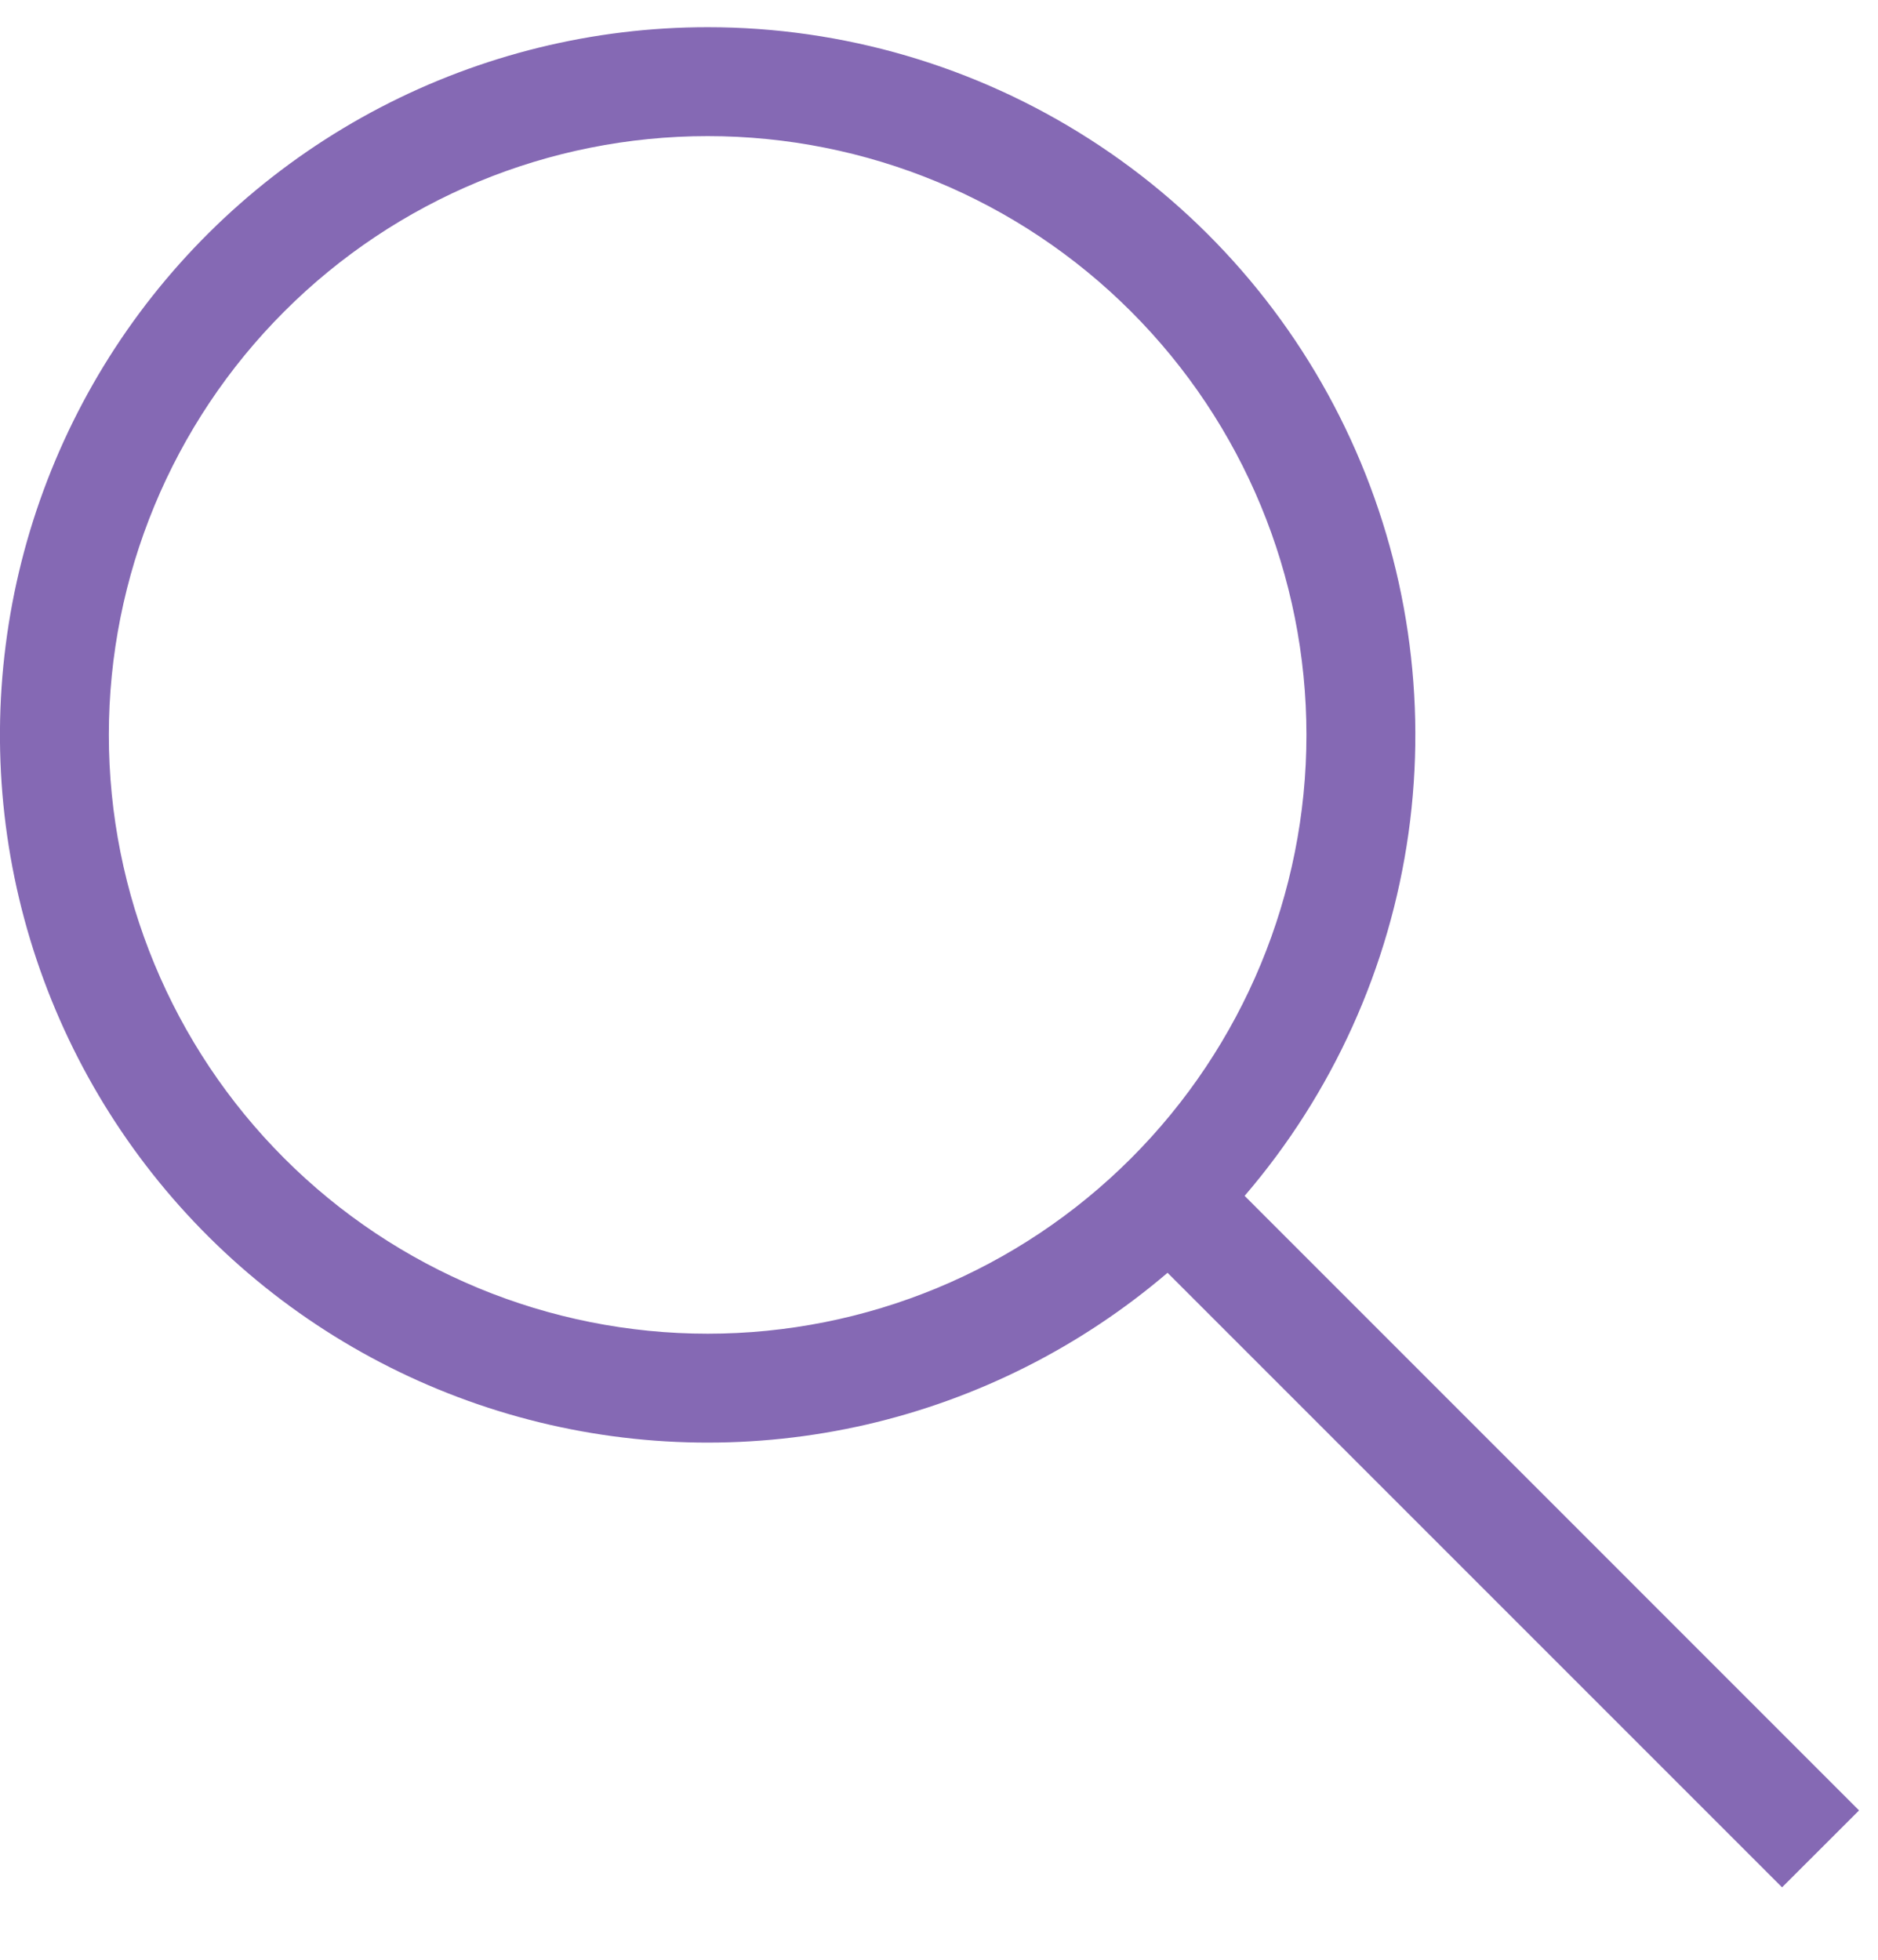 <svg width="23" height="24" viewBox="0 0 23 24" fill="none" xmlns="http://www.w3.org/2000/svg">
<path d="M8.667 0.333C10.325 0.333 11.948 0.809 13.344 1.704C14.74 2.598 15.85 3.875 16.542 5.382C17.234 6.888 17.48 8.562 17.25 10.204C17.019 11.846 16.323 13.387 15.243 14.645L22.768 22.171L21.825 23.113L14.299 15.587C13.237 16.494 11.972 17.132 10.611 17.446C9.25 17.759 7.833 17.739 6.482 17.387C5.13 17.035 3.883 16.361 2.848 15.424C1.813 14.486 1.02 13.312 0.536 12.002C0.052 10.692 -0.108 9.284 0.07 7.898C0.247 6.513 0.757 5.191 1.555 4.045C2.354 2.899 3.418 1.963 4.656 1.317C5.894 0.671 7.27 0.333 8.667 0.333ZM8.667 1.667C6.722 1.667 4.856 2.439 3.481 3.815C2.106 5.19 1.333 7.055 1.333 9C1.333 10.945 2.106 12.81 3.481 14.185C4.856 15.561 6.722 16.333 8.667 16.333C10.612 16.333 12.477 15.561 13.852 14.185C15.227 12.81 16 10.945 16 9C16 7.055 15.227 5.19 13.852 3.815C12.477 2.439 10.612 1.667 8.667 1.667Z" fill="#8569B4"/>
</svg>
